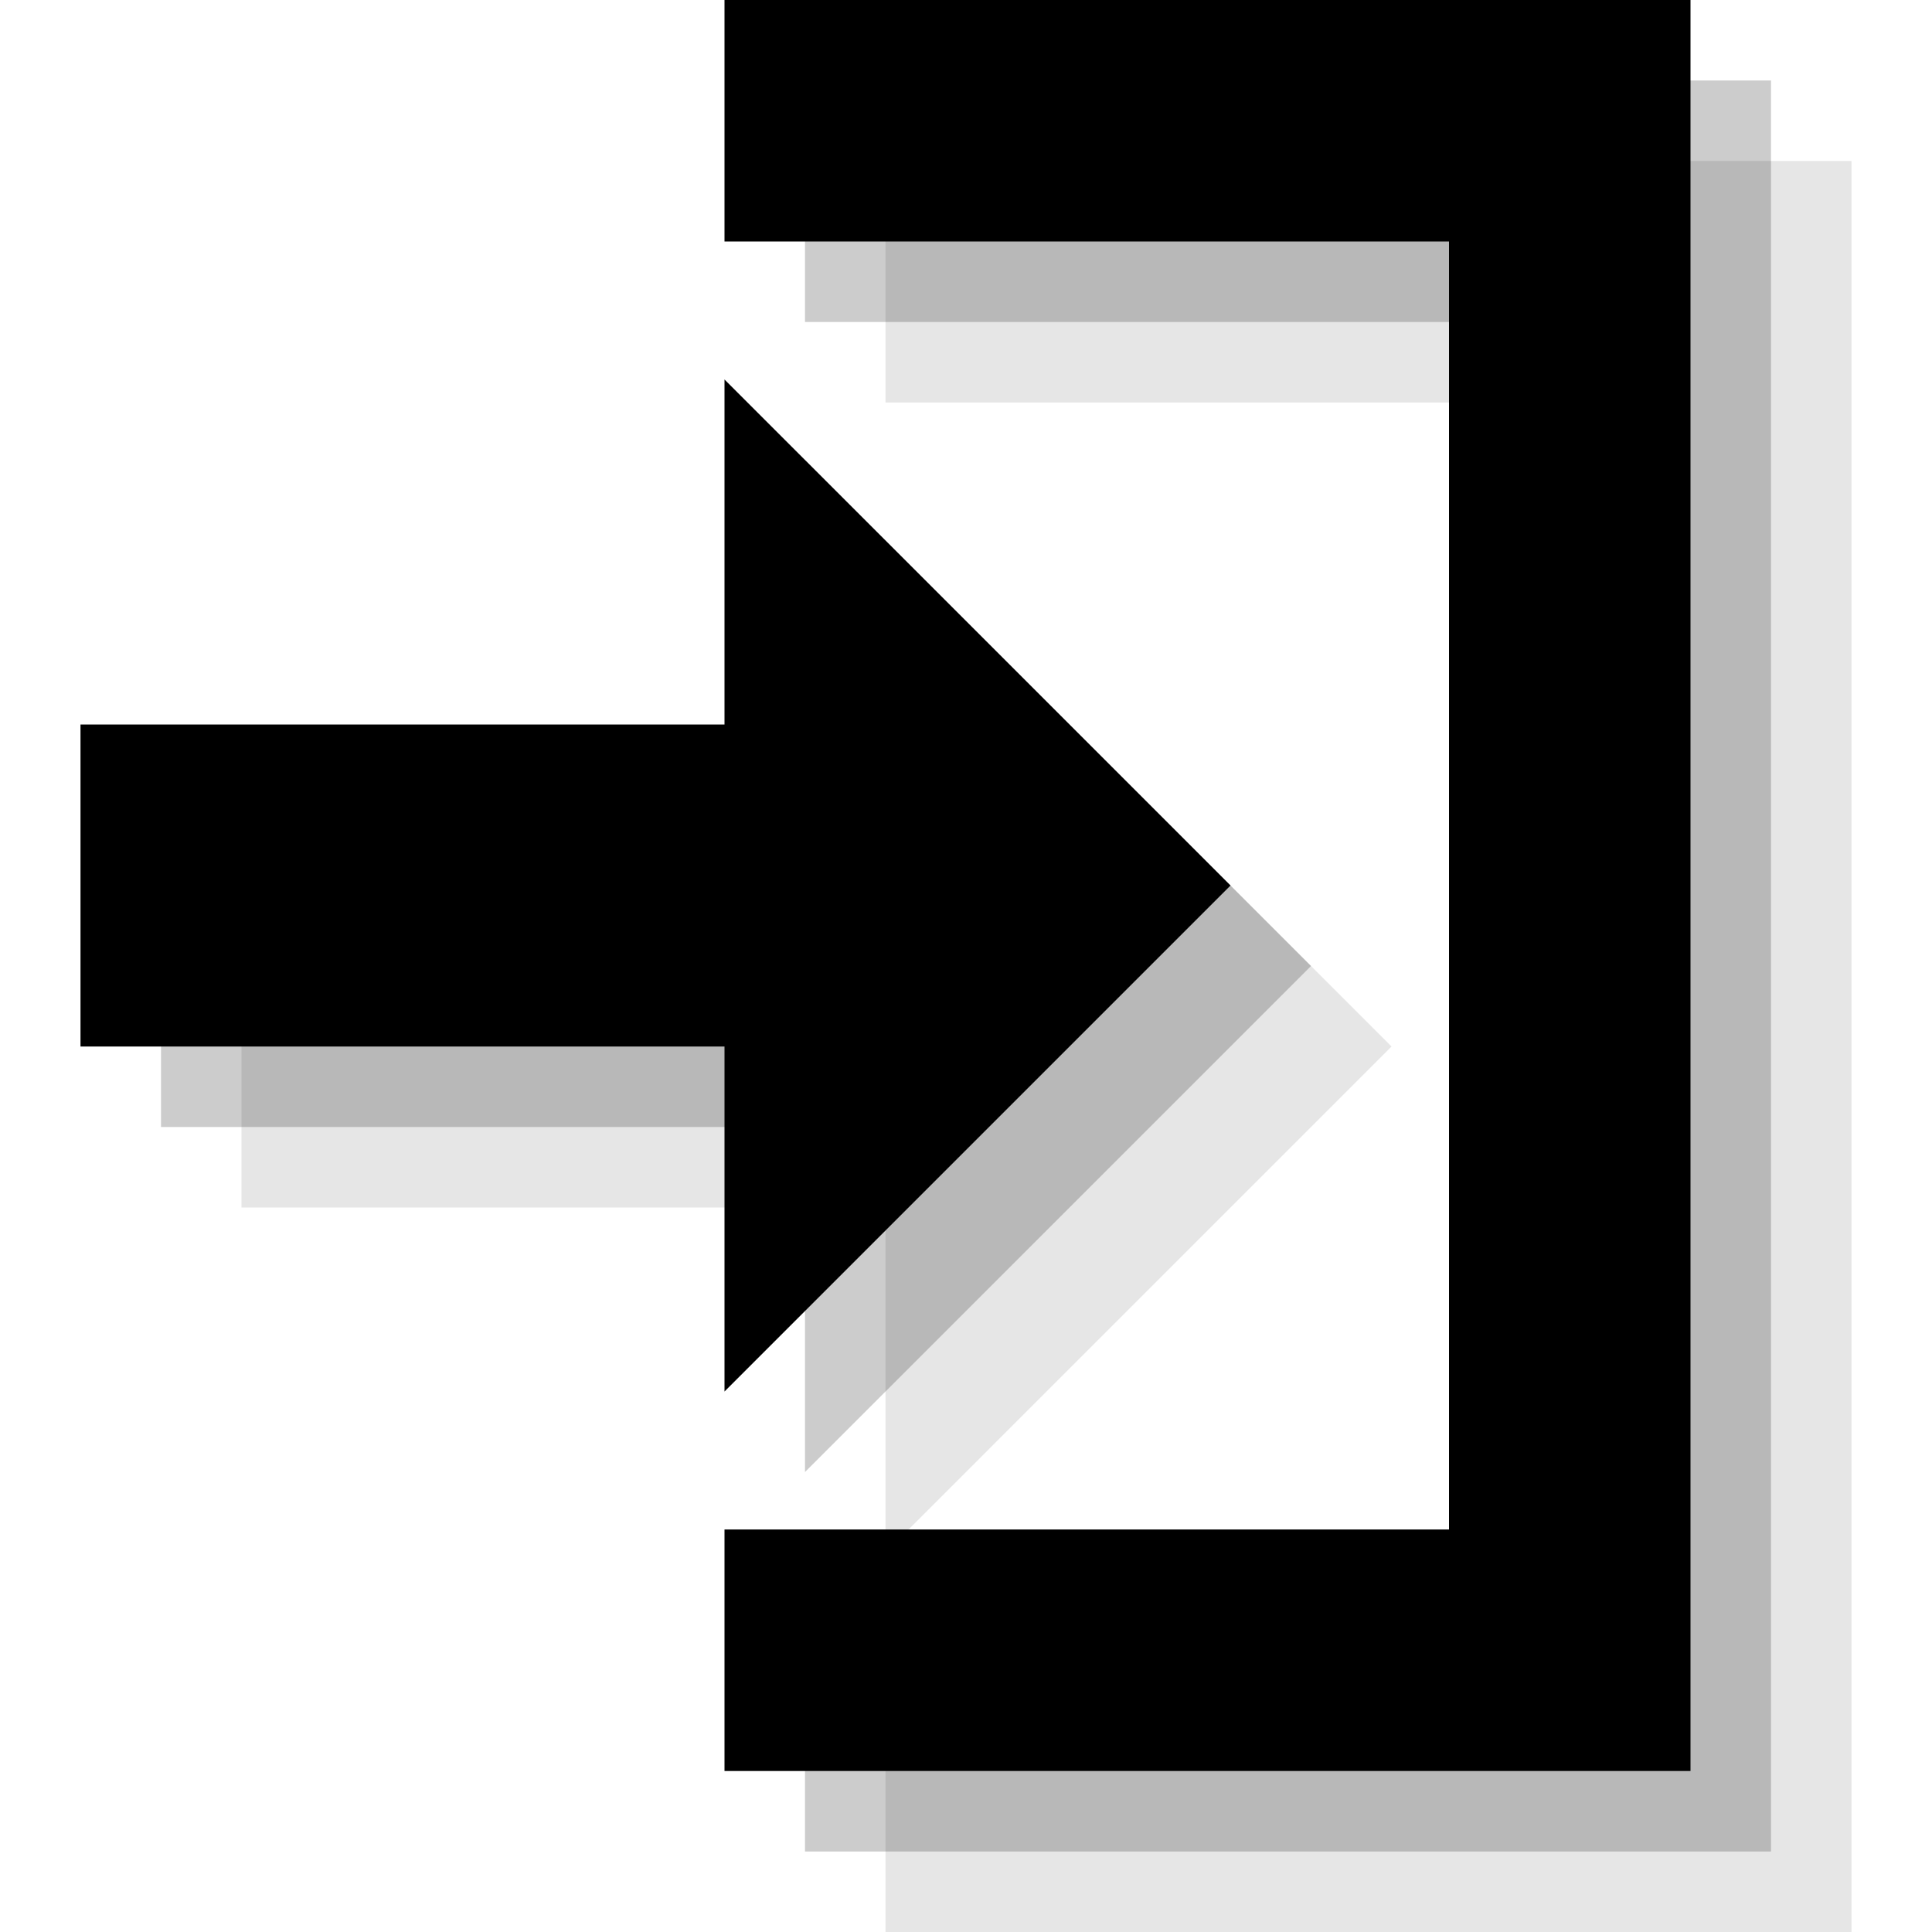 <?xml version="1.0" encoding="utf-8"?>
<!-- Generator: Adobe Illustrator 18.1.1, SVG Export Plug-In . SVG Version: 6.00 Build 0)  -->
<svg version="1.1" id="Layer_1" xmlns="http://www.w3.org/2000/svg" xmlns:xlink="http://www.w3.org/1999/xlink" x="0px" y="0px"
	 viewBox="0 0 24 24" enable-background="new 0 0 24 24" xml:space="preserve">
<polygon opacity="0.1" points="11,2 11,5 14,5 14.589,5 20,5 20,21 14.589,21 14,21 11,21 11,24 23,24 23,2 "/>
<polygon opacity="0.1" points="17.286,13 11,6.714 11,11 3,11 3,15 11,15 11,19.286 "/>
<polygon opacity="0.2" points="10,1 10,4 13,4 13.589,4 19,4 19,20 13.589,20 13,20 10,20 10,23 22,23 22,1 "/>
<polygon opacity="0.2" points="16.286,12 10,5.714 10,10 2,10 2,14 10,14 10,18.286 "/>
<polygon points="9,0 9,3 12,3 12.589,3 18,3 18,19 12.589,19 12,19 9,19 9,22 21,22 21,0 "/>
<polygon points="15.286,11 9,4.714 9,9 1,9 1,13 9,13 9,17.286 "/>
</svg>

